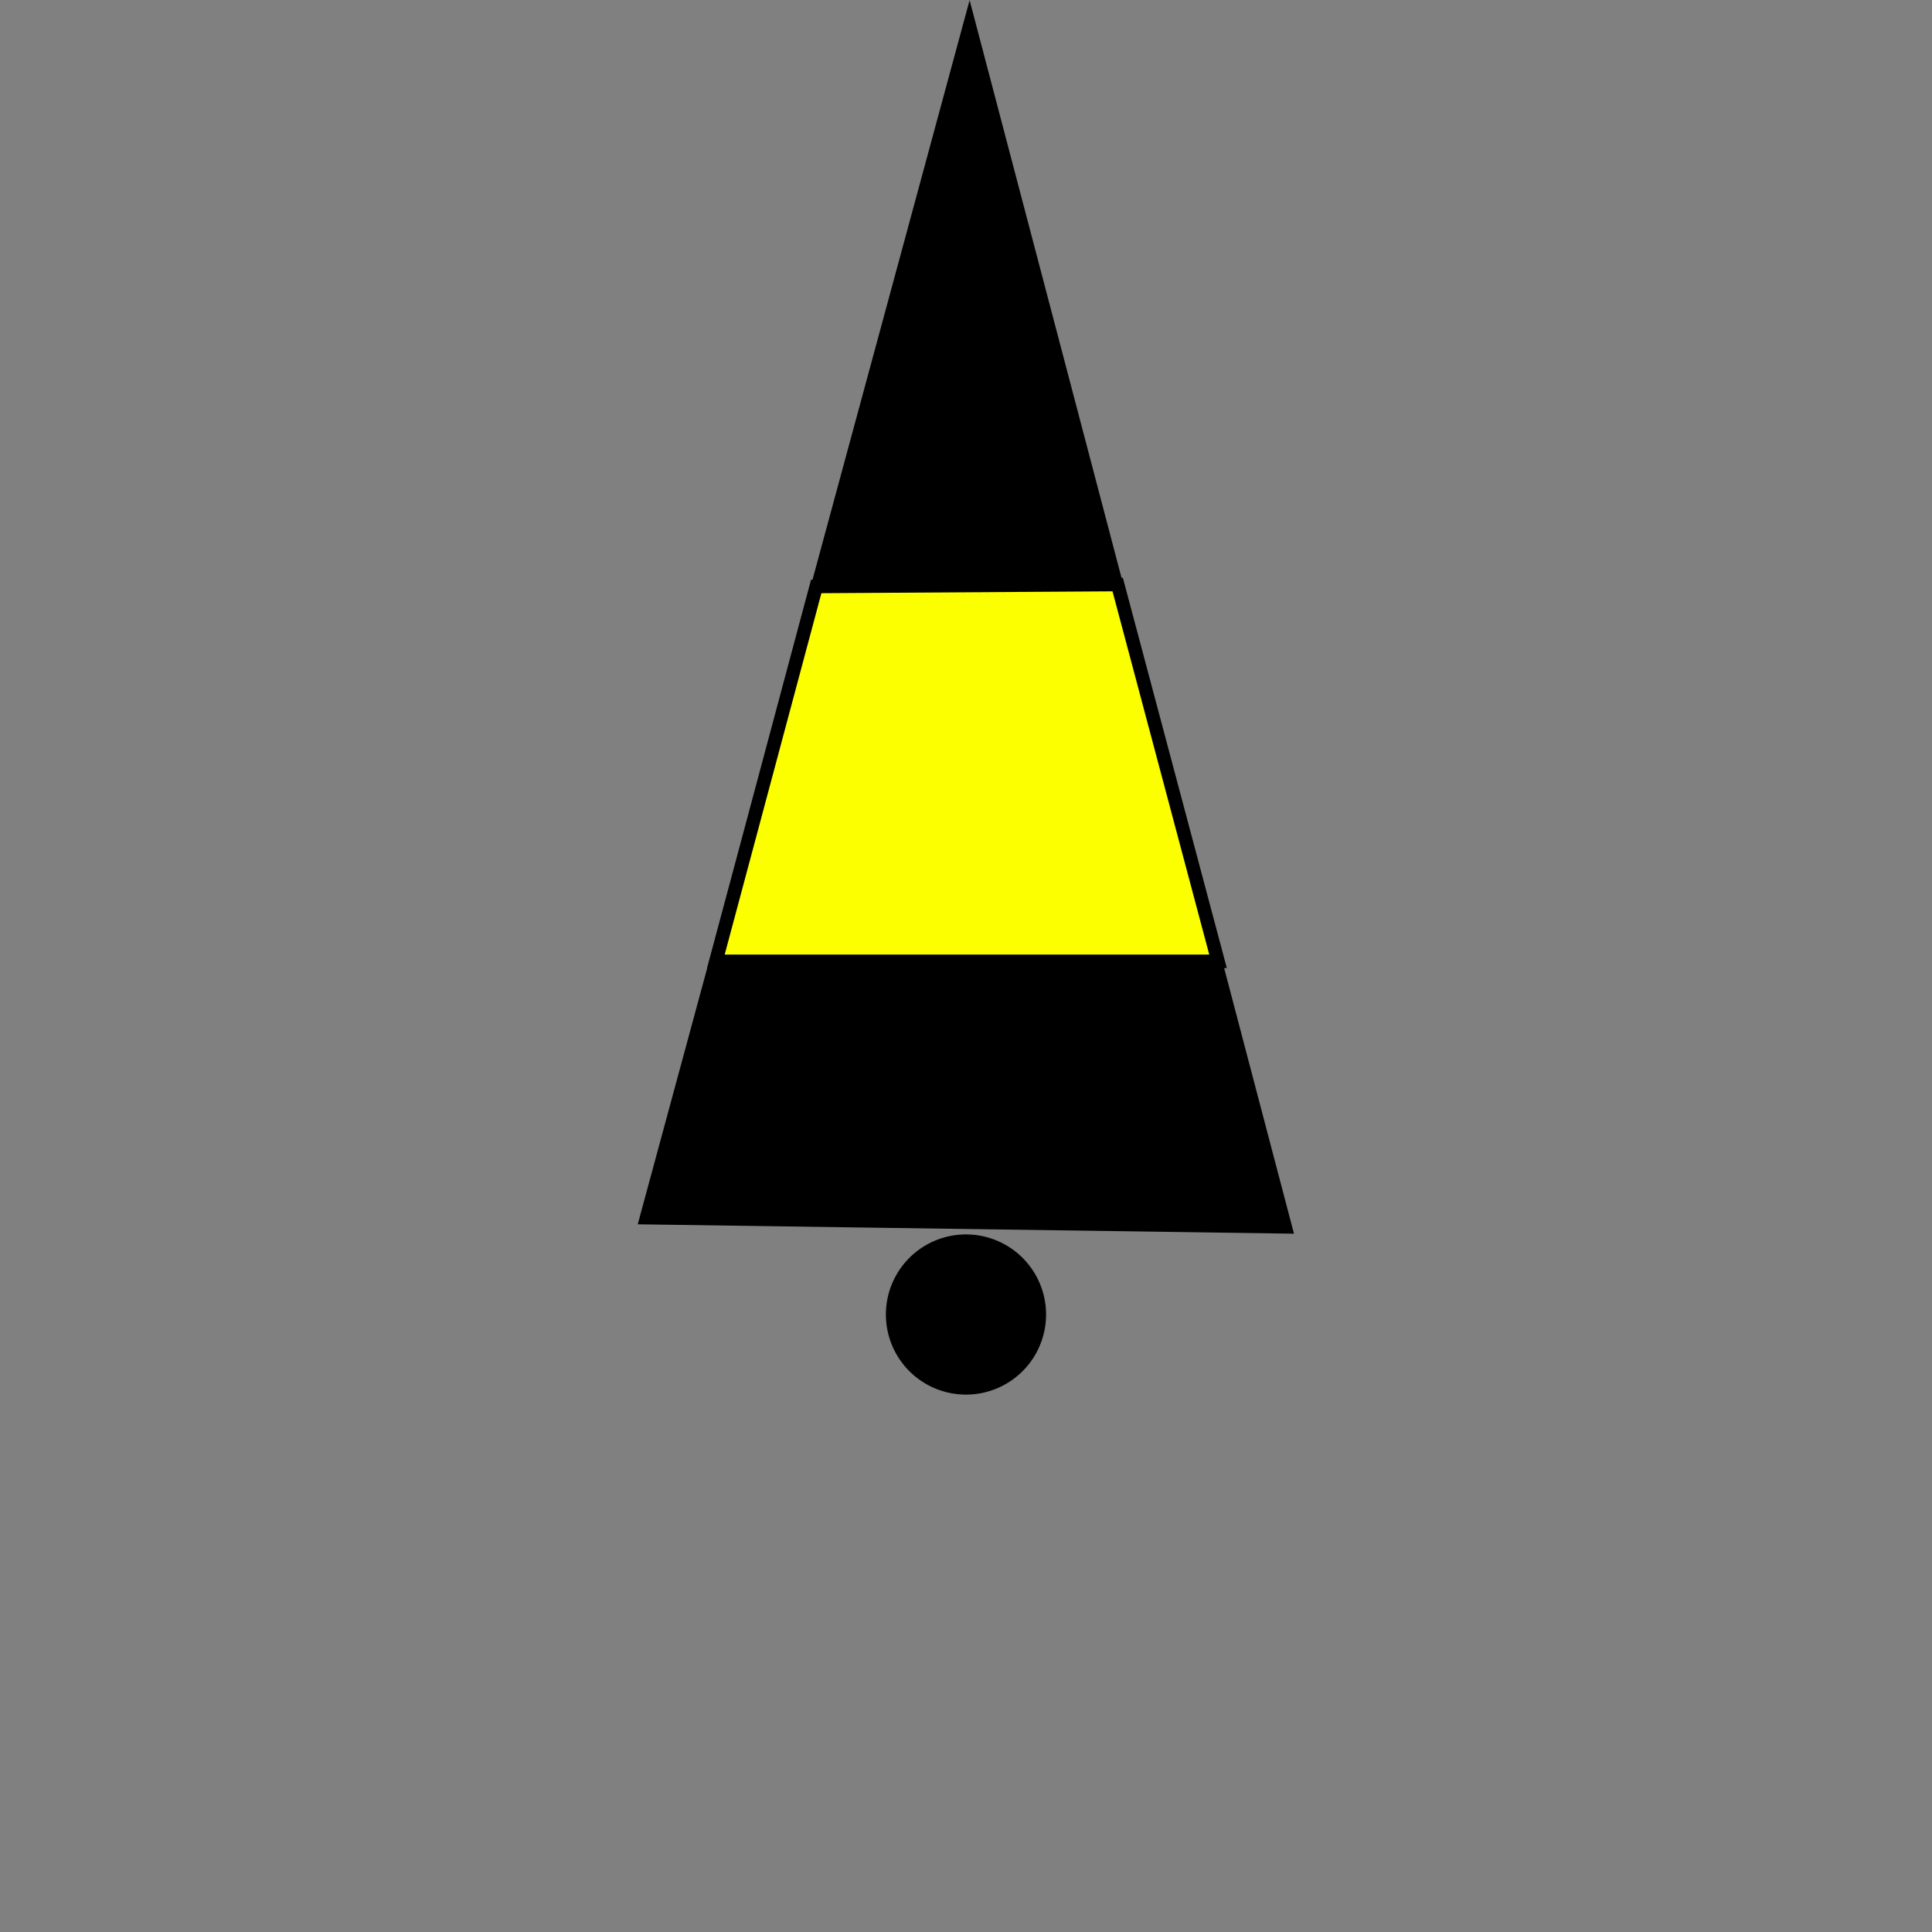 <?xml version="1.0" encoding="UTF-8" standalone="no"?>
<!-- Created with Inkscape (http://www.inkscape.org/) -->

<svg
   xmlns:dc="http://purl.org/dc/elements/1.1/"
   xmlns:cc="http://creativecommons.org/ns#"
   xmlns:rdf="http://www.w3.org/1999/02/22-rdf-syntax-ns#"
   xmlns:svg="http://www.w3.org/2000/svg"
   xmlns="http://www.w3.org/2000/svg"
   xmlns:sodipodi="http://sodipodi.sourceforge.net/DTD/sodipodi-0.dtd"
   xmlns:inkscape="http://www.inkscape.org/namespaces/inkscape"
   width="64px"
   height="64px"
   id="svg3018"
   version="1.1"
   inkscape:version="0.48.4 r9939"
   sodipodi:docname="black.svg">
  <rect width="100%" height="100%" fill="#808080" stroke="none"/>
  <defs
     id="defs3020" />
  <sodipodi:namedview
     id="base"
     pagecolor="#ffffff"
     bordercolor="#666666"
     borderopacity="1.0"
     inkscape:pageopacity="0.0"
     inkscape:pageshadow="2"
     inkscape:zoom="8"
     inkscape:cx="30.830644"
     inkscape:cy="40.311033"
     inkscape:current-layer="layer1"
     showgrid="true"
     inkscape:document-units="px"
     inkscape:grid-bbox="true"
     inkscape:window-width="1364"
     inkscape:window-height="720"
     inkscape:window-x="0"
     inkscape:window-y="0"
     inkscape:window-maximized="1" />
  <g
     id="layer1"
     inkscape:label="Layer 1"
     inkscape:groupmode="layer">
    <path
       sodipodi:type="star"
       style="fill:#000000;fill-opacity:1;stroke:#000000;stroke-width:0.34;stroke-miterlimit:4;stroke-opacity:1;stroke-dasharray:none"
       id="path3026"
       sodipodi:sides="3"
       sodipodi:cx="14.545455"
       sodipodi:cy="12.181818"
       sodipodi:r1="12.223808"
       sodipodi:r2="6.1119041"
       sodipodi:arg1="0.53021577"
       sodipodi:arg2="1.5774133"
       inkscape:flatsided="false"
       inkscape:rounded="0"
       inkscape:randomized="0"
       d="M 25.091,18.364 14.505,18.294 3.919,18.224 9.273,9.091 14.626,-0.042 19.859,9.161 z"
       inkscape:transform-center-x="0.040411943"
       inkscape:transform-center-y="-6.5242432"
       transform="matrix(0.999,0,0,2.16,17.506,0.83)" />
    <path
       sodipodi:type="arc"
       style="fill:#000000;fill-opacity:1;stroke:#000000;stroke-width:0.033;stroke-miterlimit:4;stroke-opacity:1;stroke-dasharray:none"
       id="path3030"
       sodipodi:cx="28.272728"
       sodipodi:cy="44.81818"
       sodipodi:rx="2.6363637"
       sodipodi:ry="2.6363637"
       d="m 30.909,44.818 a 2.636,2.636 0 1 1 -5.273,0 2.636,2.636 0 1 1 5.273,0 z"
       transform="translate(3.727,-1.273)" />
    <path
       style="fill:#fbff00;fill-opacity:1;stroke:#000000;stroke-width:0.447;stroke-miterlimit:4;stroke-opacity:1"
       d="m 27.038,19.428 9.987,-0.064 3.324,12.481 -16.634,0 z"
       id="rect2984"
       inkscape:connector-curvature="0"
       sodipodi:nodetypes="ccccc" />
  </g>
</svg>
